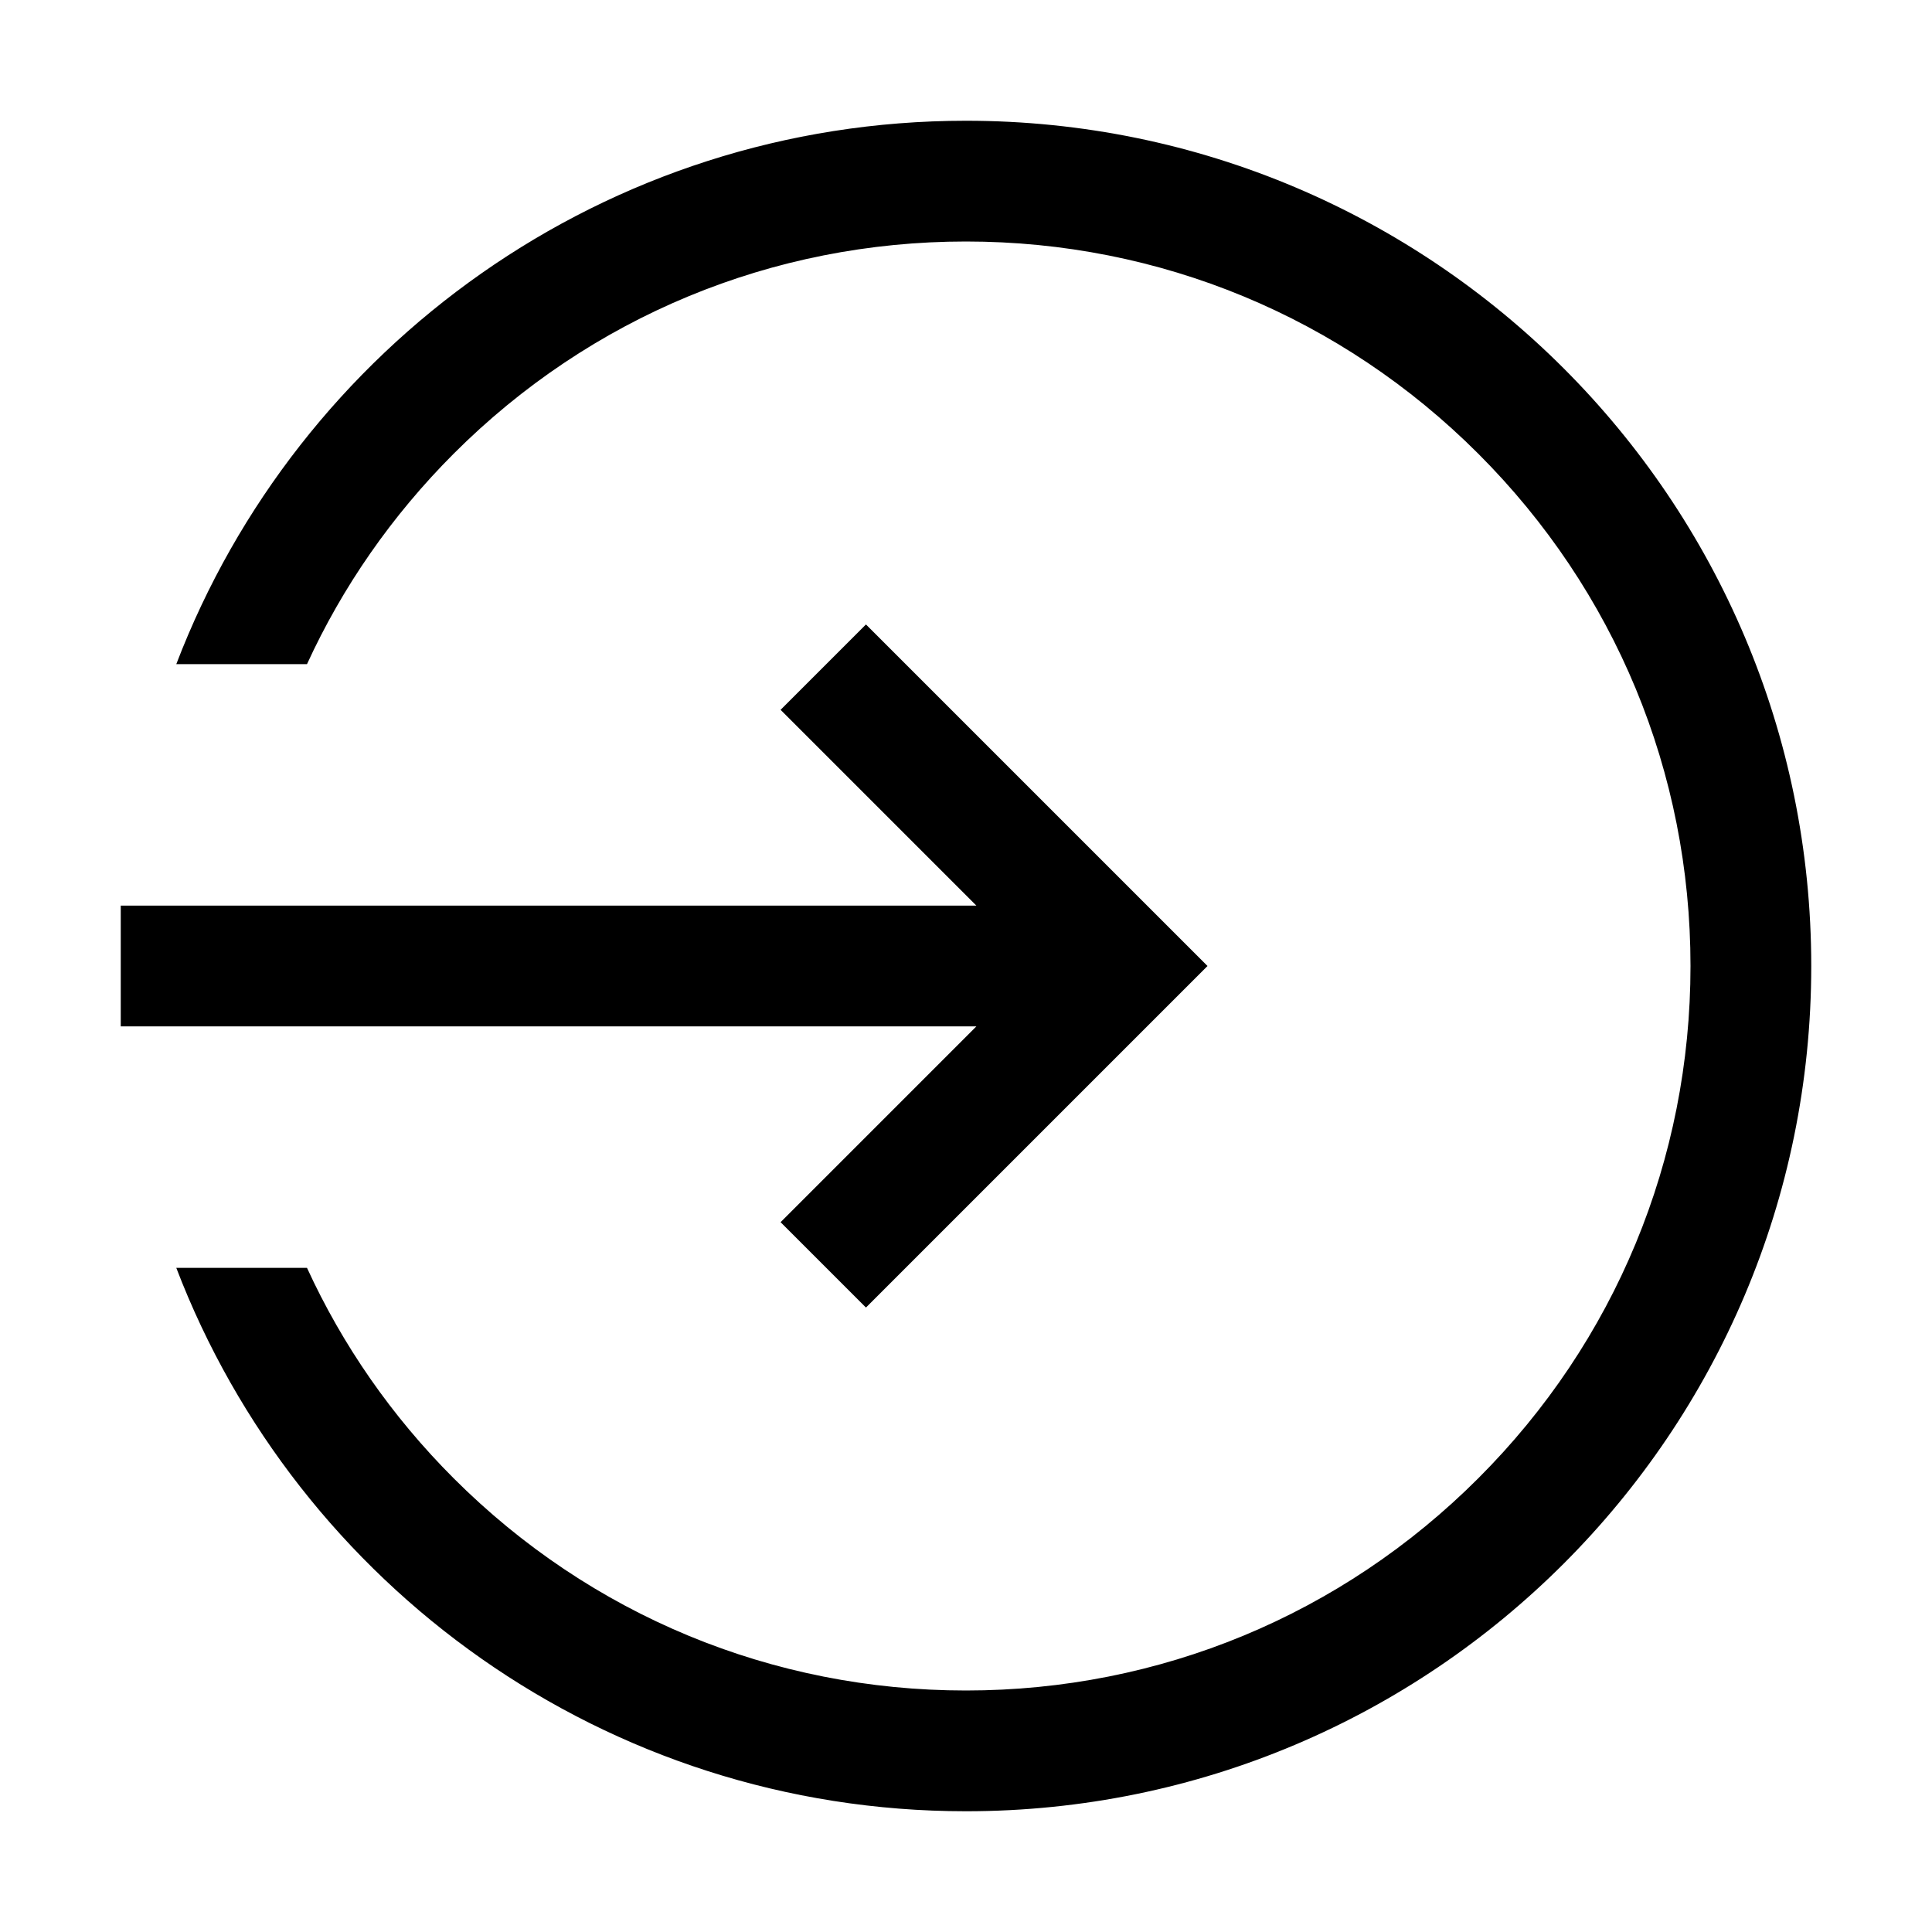 <svg xmlns="http://www.w3.org/2000/svg" viewBox="0 0 32 32">
<path d="M15.999 2c-5.97 0-11.066 3.738-13.079 9h2.165c0.587-1.28 1.404-2.459 2.429-3.485 2.266-2.267 5.28-3.515 8.485-3.515s6.219 1.248 8.486 3.515c2.267 2.267 3.515 5.28 3.515 8.485s-1.248 6.219-3.515 8.485c-2.267 2.267-5.28 3.515-8.486 3.515s-6.218-1.248-8.485-3.515c-1.026-1.026-1.842-2.205-2.429-3.485h-2.165c2.013 5.263 7.109 9 13.079 9 7.732 0 14.001-6.268 14.001-14s-6.269-14-14.001-14z"></path>
<path d="M12.929 20.243l1.414 1.414 5.657-5.657-5.657-5.657-1.414 1.414 3.243 3.243h-14.172v2h14.172z"></path>
</svg>
